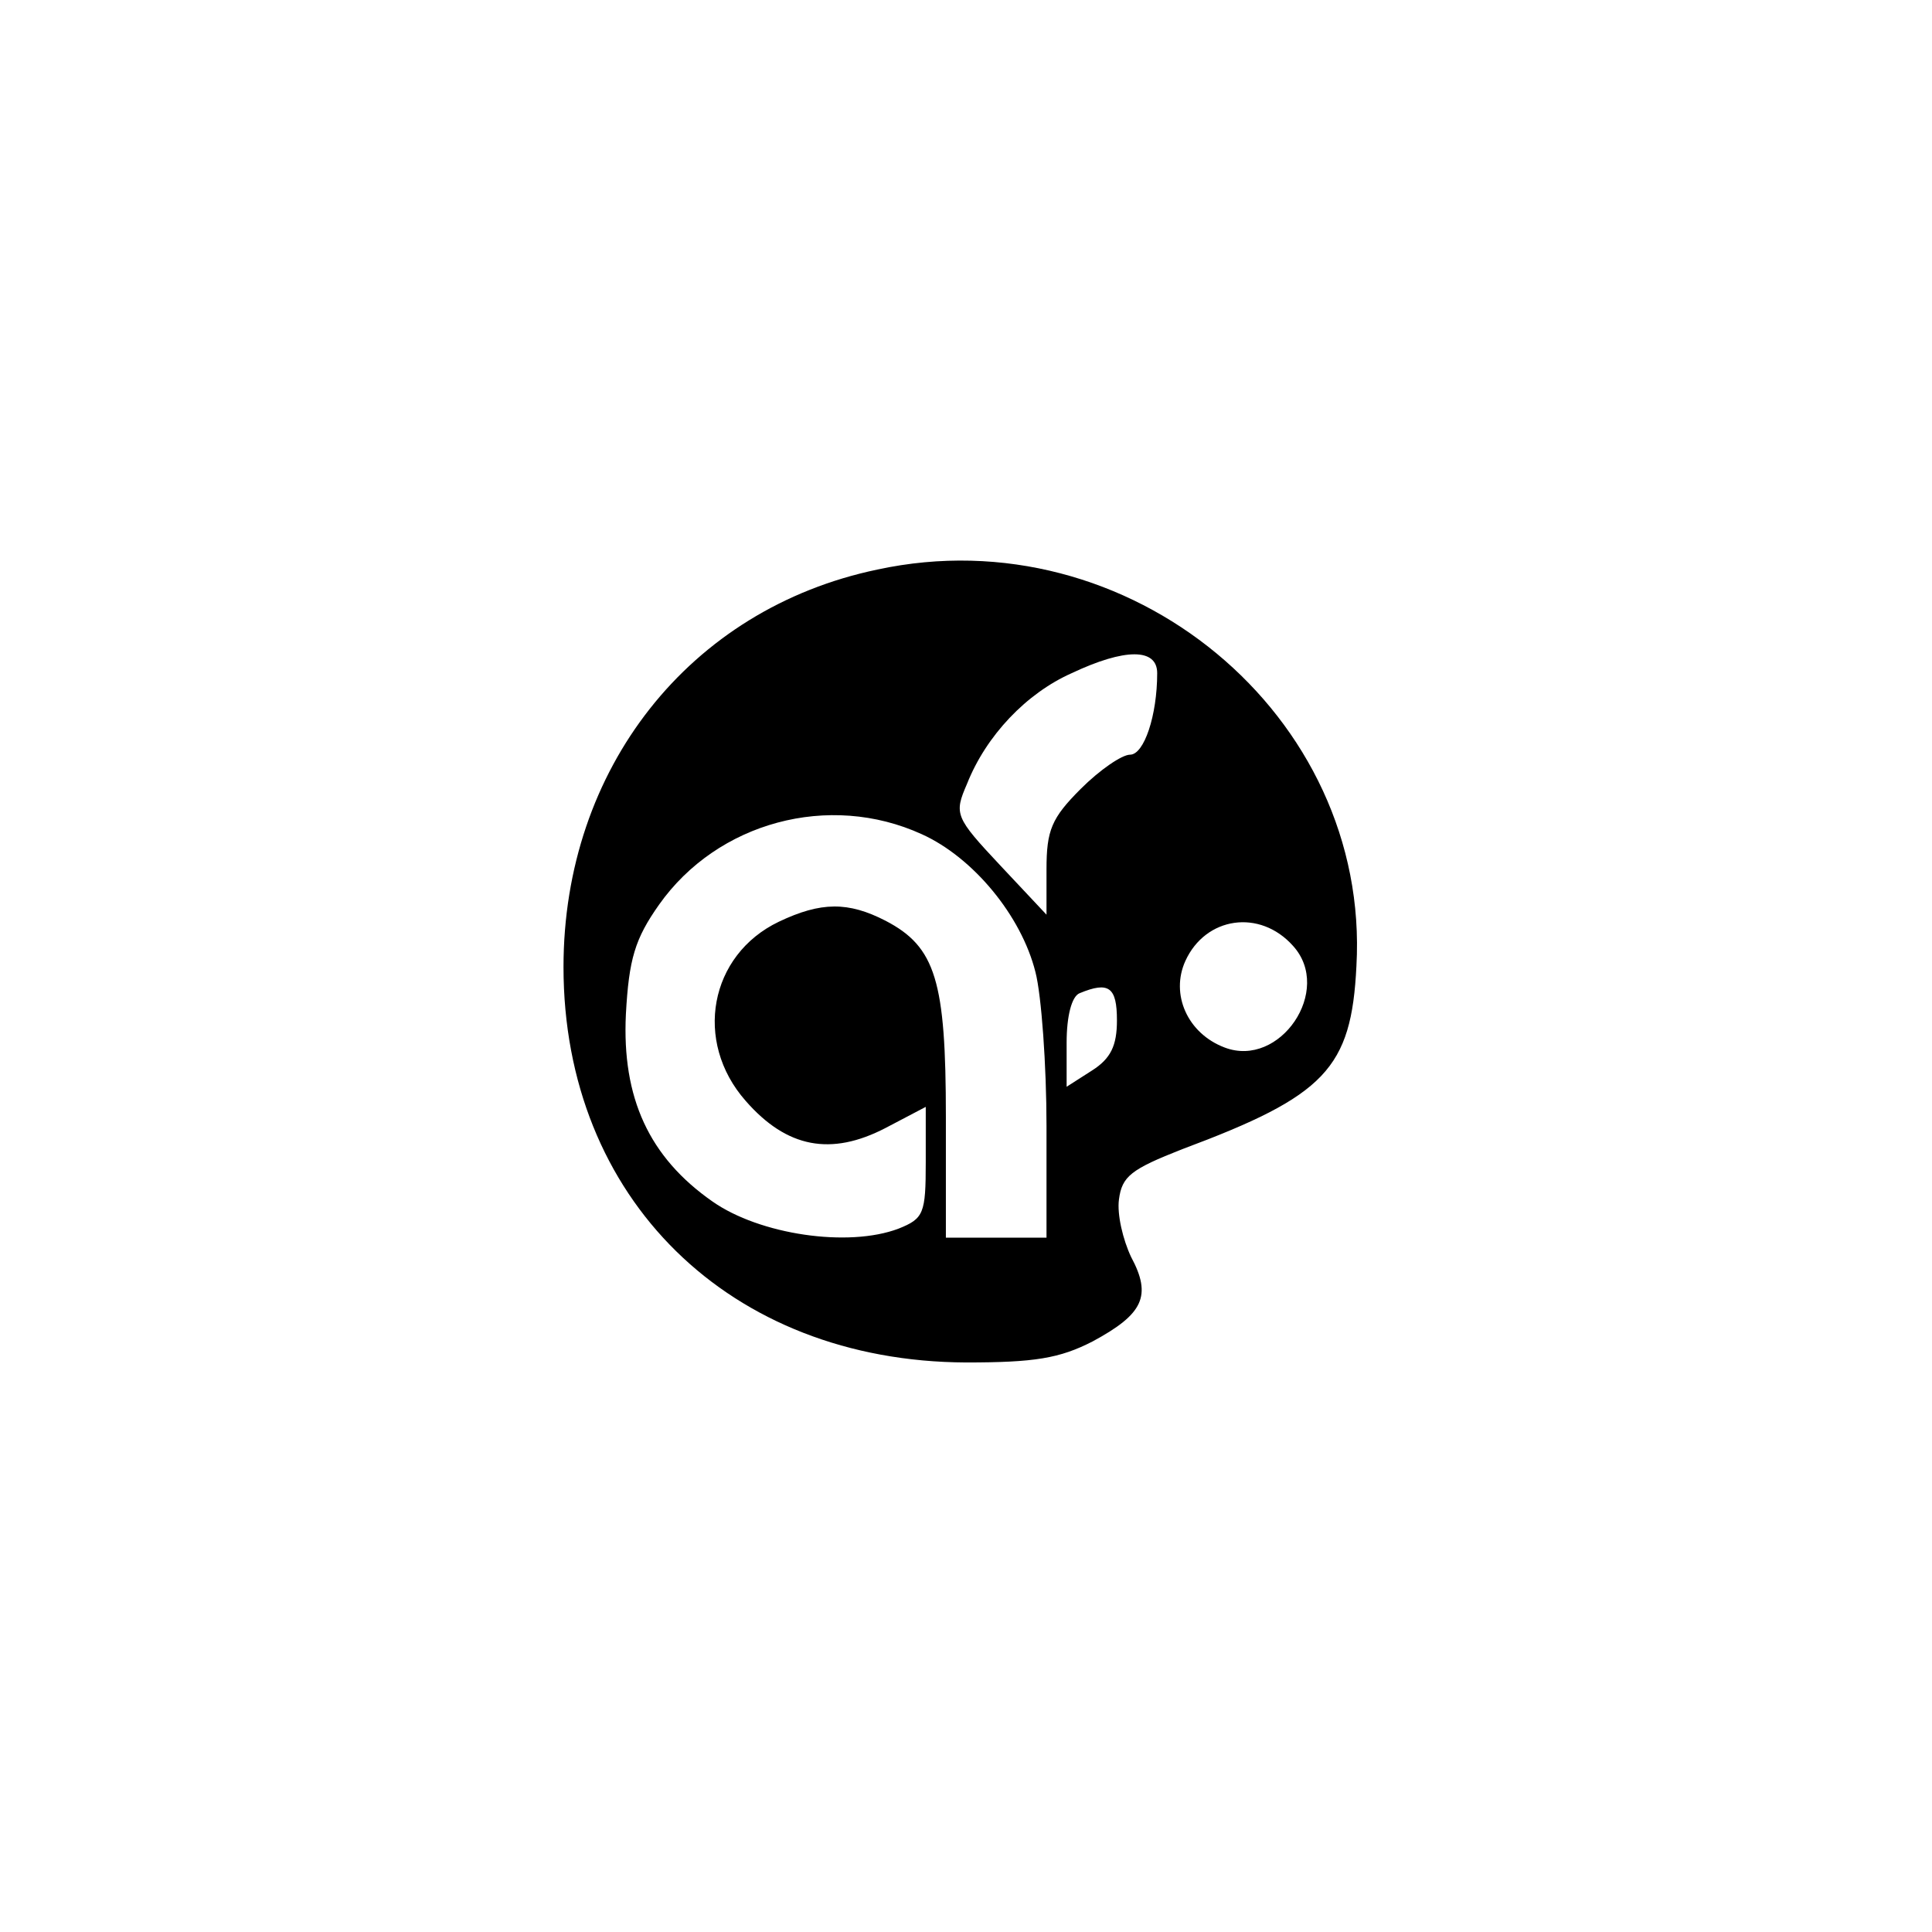 <?xml version="1.0" standalone="no"?>
<!DOCTYPE svg PUBLIC "-//W3C//DTD SVG 20010904//EN"
 "http://www.w3.org/TR/2001/REC-SVG-20010904/DTD/svg10.dtd">
<svg version="1.0" xmlns="http://www.w3.org/2000/svg"
 width="192pt" height="192pt" viewBox="0 0 192 192"
 preserveAspectRatio="xMidYMid meet">
<g transform="translate(0,192) scale(0.1,-0.1)"
fill="#000000" stroke="none">
811 c445 -92 729 -532 635 -987 -62 -301 -295 -546 -601 -630 -91 -26 -329
-26 -420 0 -291 80 -516 305 -596 596 -26 91 -26 329 0 420 120 433 542 692
982 601z"/>
<path d="M872 1354 c-187 -39 -312 -198 -312 -395 0 -230 165 -392 400 -393
68 0 93 4 126 21 50 27 59 45 38 84 -8 17 -14 42 -12 57 3 23 12 30 63 50 142
53 168 80 173 182 14 249 -226 448 -476 394z m278 -103 c0 -42 -13 -81 -27
-81 -8 0 -30 -15 -49 -34 -29 -29 -34 -41 -34 -80 l0 -45 -46 49 c-45 48 -46
51 -33 81 19 48 59 90 104 110 53 25 85 25 85 0z m-234 -160 c51 -23 99 -81
113 -137 6 -23 11 -93 11 -153 l0 -111 -50 0 -50 0 0 120 c0 135 -10 169 -60
195 -37 19 -64 19 -106 -1 -69 -33 -85 -119 -33 -178 41 -47 85 -55 139 -27
l40 21 0 -55 c0 -51 -2 -56 -27 -66 -50 -19 -138 -6 -185 27 -63 44 -90 103
-86 186 3 55 9 75 33 109 58 82 169 112 261 70z m369 -111 c40 -44 -13 -122
-68 -101 -37 14 -54 53 -39 86 20 44 74 52 107 15z m-175 -74 c0 -25 -6 -38
-25 -50 l-25 -16 0 44 c0 26 5 46 13 49 29 12 37 6 37 -27z"/>
</g>
</svg>

